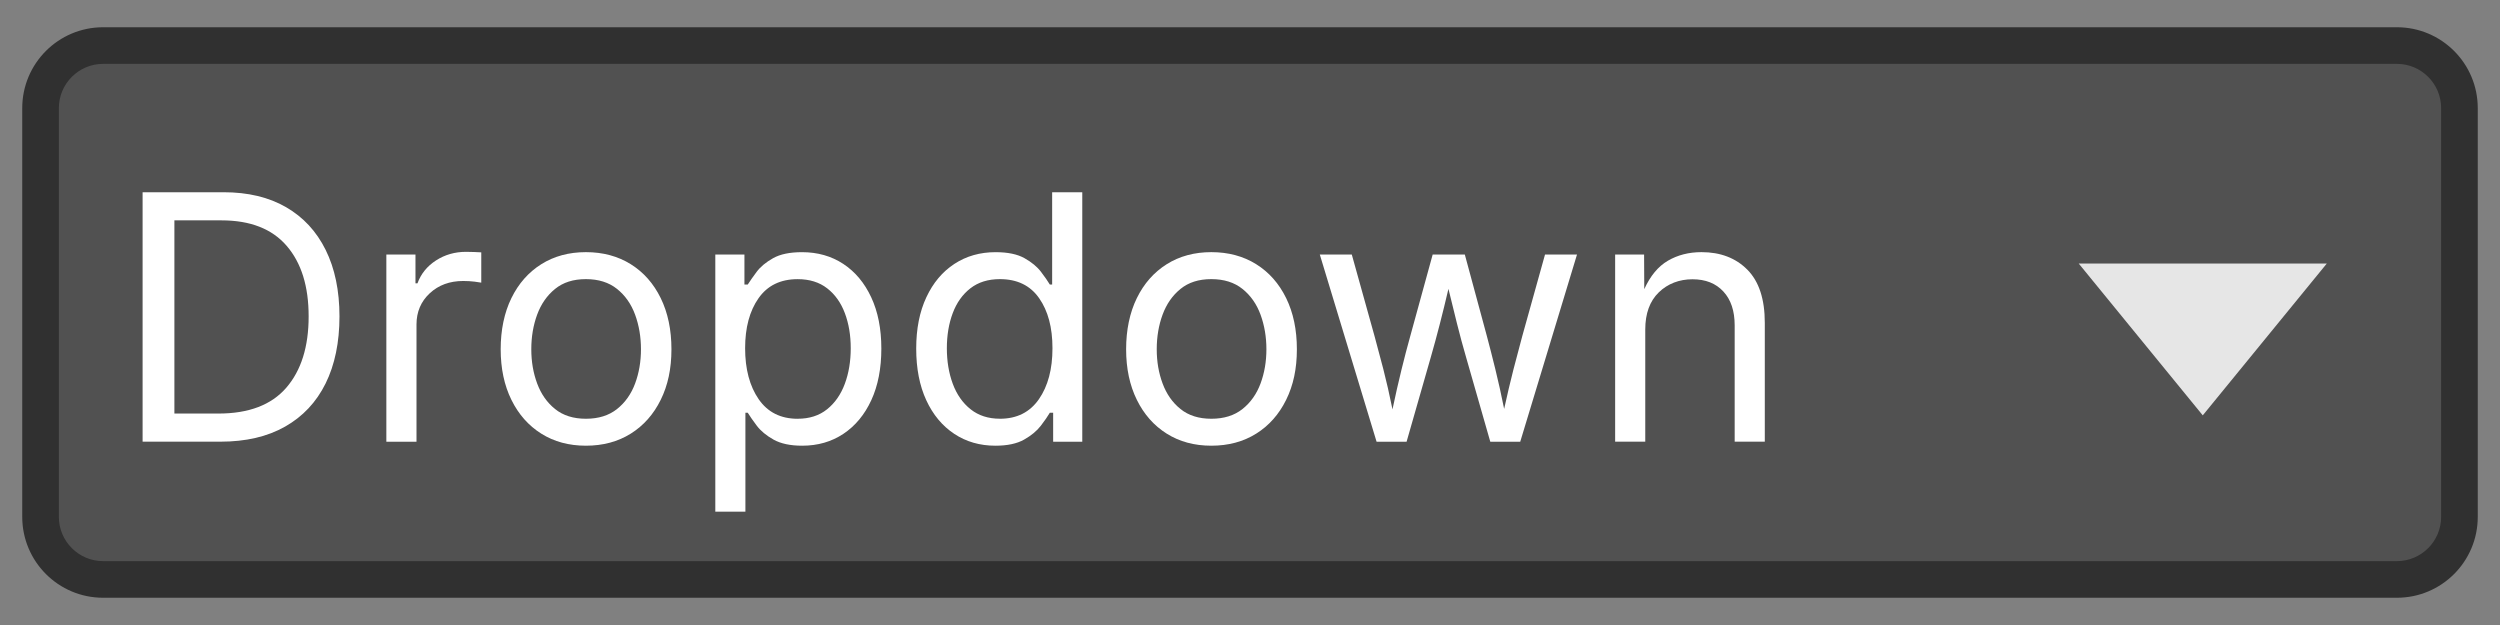 <?xml version="1.0" encoding="UTF-8"?>
<svg id="Layer_1" data-name="Layer 1" xmlns="http://www.w3.org/2000/svg" viewBox="0 0 1024 256">
  <rect x="0" y="0" width="1024" height="256" fill="#808080" stroke="none"/>
  <defs>
    <style>
      .cls-1 {
        fill: #fff;
      }

      .cls-2 {
        fill: #303030;
      }

      .cls-3 {
        fill: #515151;
      }

      .cls-4 {
        fill: #e6e6e6;
      }
    </style>
  </defs>
  <g>
    <rect class="cls-3" x="16.61" y="18.66" width="990.78" height="218.68" rx="25.63" ry="25.63"/>
    <path class="cls-2" d="M981.76,26.16c10,0,18.13,8.13,18.13,18.13v167.42c0,10-8.13,18.13-18.13,18.13H42.24c-10,0-18.13-8.13-18.13-18.13V44.29c0-10,8.13-18.13,18.13-18.13h939.52M981.76,11.16H42.24c-18.3,0-33.13,14.83-33.13,33.13v167.42c0,18.3,14.83,33.13,33.13,33.13h939.52c18.3,0,33.13-14.83,33.13-33.13V44.29c0-18.3-14.83-33.13-33.13-33.13h0Z"/>
  </g>
  <g>
    <path class="cls-1" d="M90.29,180.91h-31.88v-102.17h33.19c9.96,0,18.48,2.03,25.54,6.1,7.06,4.07,12.48,9.91,16.25,17.52s5.66,16.7,5.66,27.26-1.9,19.81-5.69,27.46c-3.79,7.66-9.33,13.54-16.59,17.66s-16.09,6.17-26.47,6.17ZM71.44,169.39h18.03c12.43,0,21.7-3.53,27.8-10.59,6.1-7.06,9.15-16.79,9.15-29.18s-2.99-21.93-8.98-28.9c-5.99-6.97-14.9-10.46-26.74-10.46h-19.27v79.13Z"/>
    <path class="cls-1" d="M158.25,180.91v-76.66h11.93v11.79h.82c1.42-3.88,3.94-7,7.58-9.36,3.63-2.35,7.74-3.53,12.31-3.53.91,0,2,.02,3.26.07,1.26.05,2.25.09,2.98.14v12.41c-.37-.09-1.28-.23-2.74-.41-1.46-.18-3.02-.27-4.66-.27-5.53,0-10.1,1.68-13.71,5.04-3.61,3.36-5.42,7.62-5.42,12.79v48h-12.34Z"/>
    <path class="cls-1" d="M239.98,182.56c-6.95,0-13.04-1.65-18.27-4.94-5.24-3.29-9.32-7.91-12.24-13.85-2.93-5.94-4.39-12.85-4.39-20.71s1.46-14.98,4.39-20.95c2.92-5.97,7-10.59,12.24-13.89,5.23-3.29,11.33-4.94,18.27-4.94s13.12,1.65,18.38,4.94,9.35,7.92,12.27,13.89c2.92,5.97,4.39,12.95,4.39,20.95s-1.46,14.77-4.39,20.71c-2.93,5.94-7.02,10.56-12.27,13.85-5.26,3.29-11.38,4.94-18.38,4.94ZM239.98,171.52c5.17,0,9.42-1.33,12.75-3.98,3.34-2.65,5.8-6.14,7.41-10.46,1.6-4.32,2.4-8.99,2.4-14.02s-.8-9.79-2.4-14.16c-1.6-4.36-4.07-7.89-7.41-10.56-3.34-2.67-7.59-4.01-12.75-4.01s-9.33,1.34-12.62,4.01c-3.29,2.67-5.74,6.18-7.34,10.53-1.6,4.34-2.4,9.07-2.4,14.19s.8,9.7,2.4,14.02c1.6,4.32,4.04,7.81,7.34,10.46,3.29,2.65,7.5,3.98,12.62,3.98Z"/>
    <path class="cls-1" d="M292.99,209.58v-105.32h11.93v12.27h1.37c.87-1.37,2.08-3.1,3.63-5.18,1.55-2.08,3.79-3.94,6.72-5.59,2.92-1.65,6.88-2.47,11.86-2.47,6.4,0,12.03,1.6,16.9,4.8,4.87,3.2,8.69,7.76,11.45,13.68,2.77,5.92,4.15,12.93,4.15,21.02s-1.37,15.18-4.11,21.12c-2.74,5.94-6.55,10.54-11.42,13.78-4.87,3.25-10.5,4.87-16.9,4.87-4.85,0-8.75-.83-11.73-2.5-2.97-1.67-5.26-3.57-6.86-5.69-1.6-2.13-2.83-3.9-3.7-5.31h-.96v40.53h-12.34ZM326.73,171.52c4.8,0,8.81-1.29,12.03-3.87,3.22-2.58,5.65-6.06,7.27-10.42,1.62-4.37,2.43-9.22,2.43-14.57s-.8-10.09-2.4-14.37c-1.6-4.27-4.01-7.67-7.23-10.18-3.22-2.51-7.26-3.77-12.1-3.77-7.04,0-12.39,2.61-16.04,7.82-3.66,5.21-5.49,12.05-5.49,20.5s1.85,15.5,5.55,20.85,9.03,8.02,15.98,8.02Z"/>
    <path class="cls-1" d="M407.71,182.56c-6.35,0-11.98-1.62-16.87-4.87-4.89-3.25-8.71-7.84-11.45-13.78-2.74-5.94-4.11-12.98-4.11-21.12s1.38-15.1,4.15-21.02c2.76-5.92,6.59-10.48,11.49-13.68,4.89-3.2,10.51-4.8,16.87-4.8,4.98,0,8.94.82,11.86,2.47,2.92,1.65,5.18,3.51,6.75,5.59,1.58,2.08,2.78,3.81,3.6,5.18h.96v-37.78h12.34v102.17h-11.93v-11.86h-1.37c-.82,1.42-2.05,3.19-3.67,5.31-1.62,2.13-3.91,4.02-6.86,5.69-2.95,1.67-6.87,2.5-11.76,2.5ZM409.56,171.52c6.95,0,12.27-2.67,15.98-8.02s5.55-12.3,5.55-20.85-1.82-15.29-5.45-20.5c-3.63-5.21-8.99-7.82-16.08-7.82-4.85,0-8.88,1.26-12.1,3.77-3.22,2.51-5.63,5.91-7.23,10.18-1.6,4.27-2.4,9.06-2.4,14.37s.81,10.21,2.43,14.57c1.62,4.37,4.06,7.84,7.3,10.42,3.25,2.58,7.24,3.87,12,3.87Z"/>
    <path class="cls-1" d="M496.16,182.56c-6.95,0-13.04-1.65-18.27-4.94-5.24-3.29-9.32-7.91-12.24-13.85-2.93-5.94-4.39-12.85-4.39-20.71s1.46-14.98,4.39-20.95c2.92-5.97,7-10.59,12.24-13.89,5.23-3.29,11.33-4.94,18.27-4.94s13.12,1.65,18.38,4.94,9.35,7.92,12.27,13.89c2.92,5.97,4.39,12.95,4.39,20.95s-1.46,14.77-4.39,20.71c-2.93,5.94-7.02,10.56-12.27,13.85-5.26,3.29-11.38,4.94-18.38,4.94ZM496.16,171.52c5.17,0,9.42-1.33,12.75-3.98,3.34-2.65,5.8-6.14,7.41-10.46,1.6-4.32,2.4-8.99,2.4-14.02s-.8-9.79-2.4-14.16c-1.6-4.36-4.07-7.89-7.41-10.56-3.34-2.67-7.59-4.01-12.75-4.01s-9.33,1.34-12.62,4.01c-3.29,2.67-5.74,6.18-7.34,10.53-1.6,4.34-2.4,9.07-2.4,14.19s.8,9.7,2.4,14.02c1.6,4.32,4.04,7.81,7.34,10.46,3.29,2.65,7.5,3.98,12.62,3.98Z"/>
    <path class="cls-1" d="M563.84,180.91l-23.25-76.66h13.1l9.33,33.46c1.1,3.98,2.29,8.45,3.57,13.41,1.28,4.96,2.54,10.48,3.77,16.56,1.23-5.85,2.46-11.25,3.67-16.18,1.21-4.94,2.41-9.53,3.6-13.78l9.19-33.46h13.17l9.05,33.46c1.1,4.11,2.25,8.63,3.46,13.54,1.21,4.91,2.41,10.32,3.6,16.22,1.28-5.85,2.55-11.23,3.81-16.15,1.26-4.91,2.46-9.45,3.6-13.61l9.33-33.46h13.1l-23.25,76.66h-12.27l-9.94-34.7c-1.28-4.39-2.5-8.91-3.67-13.58-1.17-4.66-2.34-9.44-3.53-14.33-1.14,4.89-2.32,9.69-3.53,14.4-1.21,4.71-2.43,9.21-3.67,13.51l-9.94,34.7h-12.27Z"/>
    <path class="cls-1" d="M673.9,134.97v45.94h-12.34v-76.66h11.86l.07,14.19c2.47-5.44,5.7-9.33,9.7-11.66,4-2.33,8.58-3.5,13.75-3.5,7.77,0,14.03,2.4,18.79,7.2,4.75,4.8,7.13,12.05,7.13,21.74v48.69h-12.34v-47.66c0-5.9-1.54-10.51-4.63-13.85-3.09-3.34-7.3-5.01-12.65-5.01s-10.14,1.79-13.82,5.38c-3.68,3.59-5.52,8.65-5.52,15.19Z"/>
  </g>
  <polygon class="cls-4" points="902.25 170.13 953.05 107.95 851.45 107.95 902.25 170.13"/>
</svg>